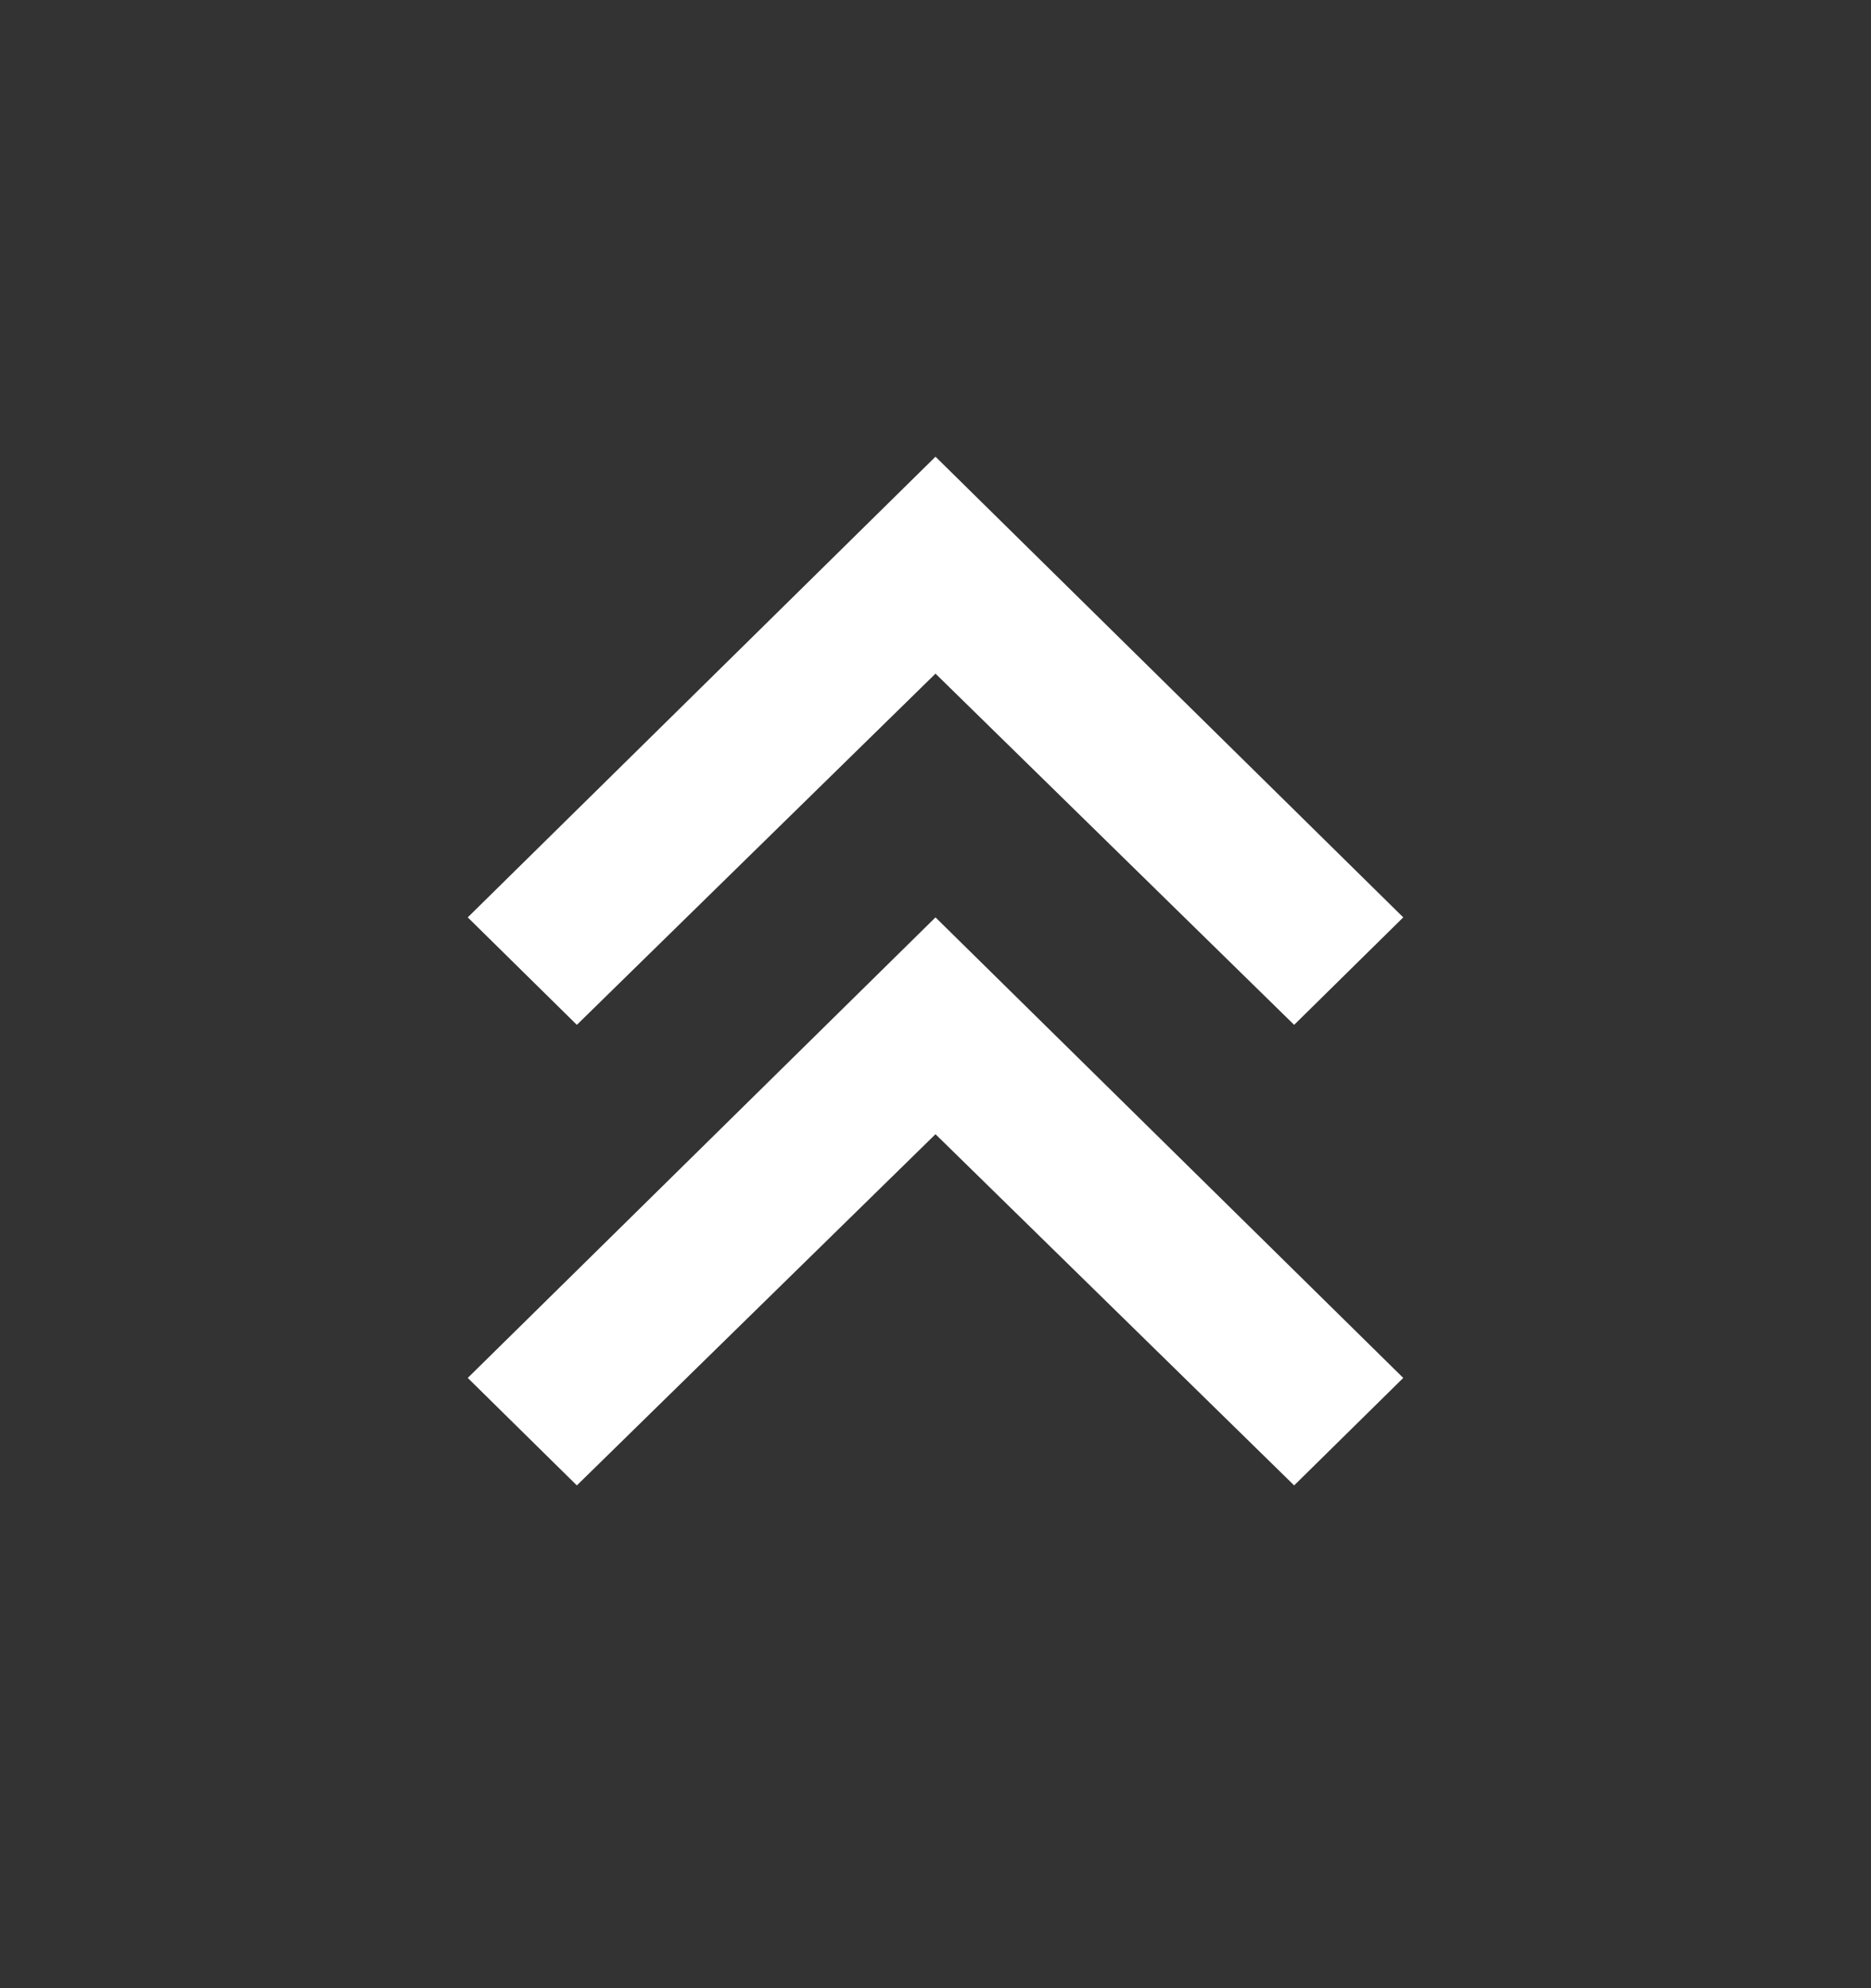<svg width="16" height="17" viewBox="0 0 16 17" fill="none" xmlns="http://www.w3.org/2000/svg">
<rect x="0" y="0" width="16" height="17" fill="#333333" stroke="none"/>
<path d="M4.933 12.701L4 11.782L8 7.844L12 11.782L11.067 12.701L8 9.698L4.933 12.701ZM4.933 8.763L4 7.844L8 3.905L12 7.844L11.067 8.763L8 5.76L4.933 8.763Z" fill="white"/>
</svg>
